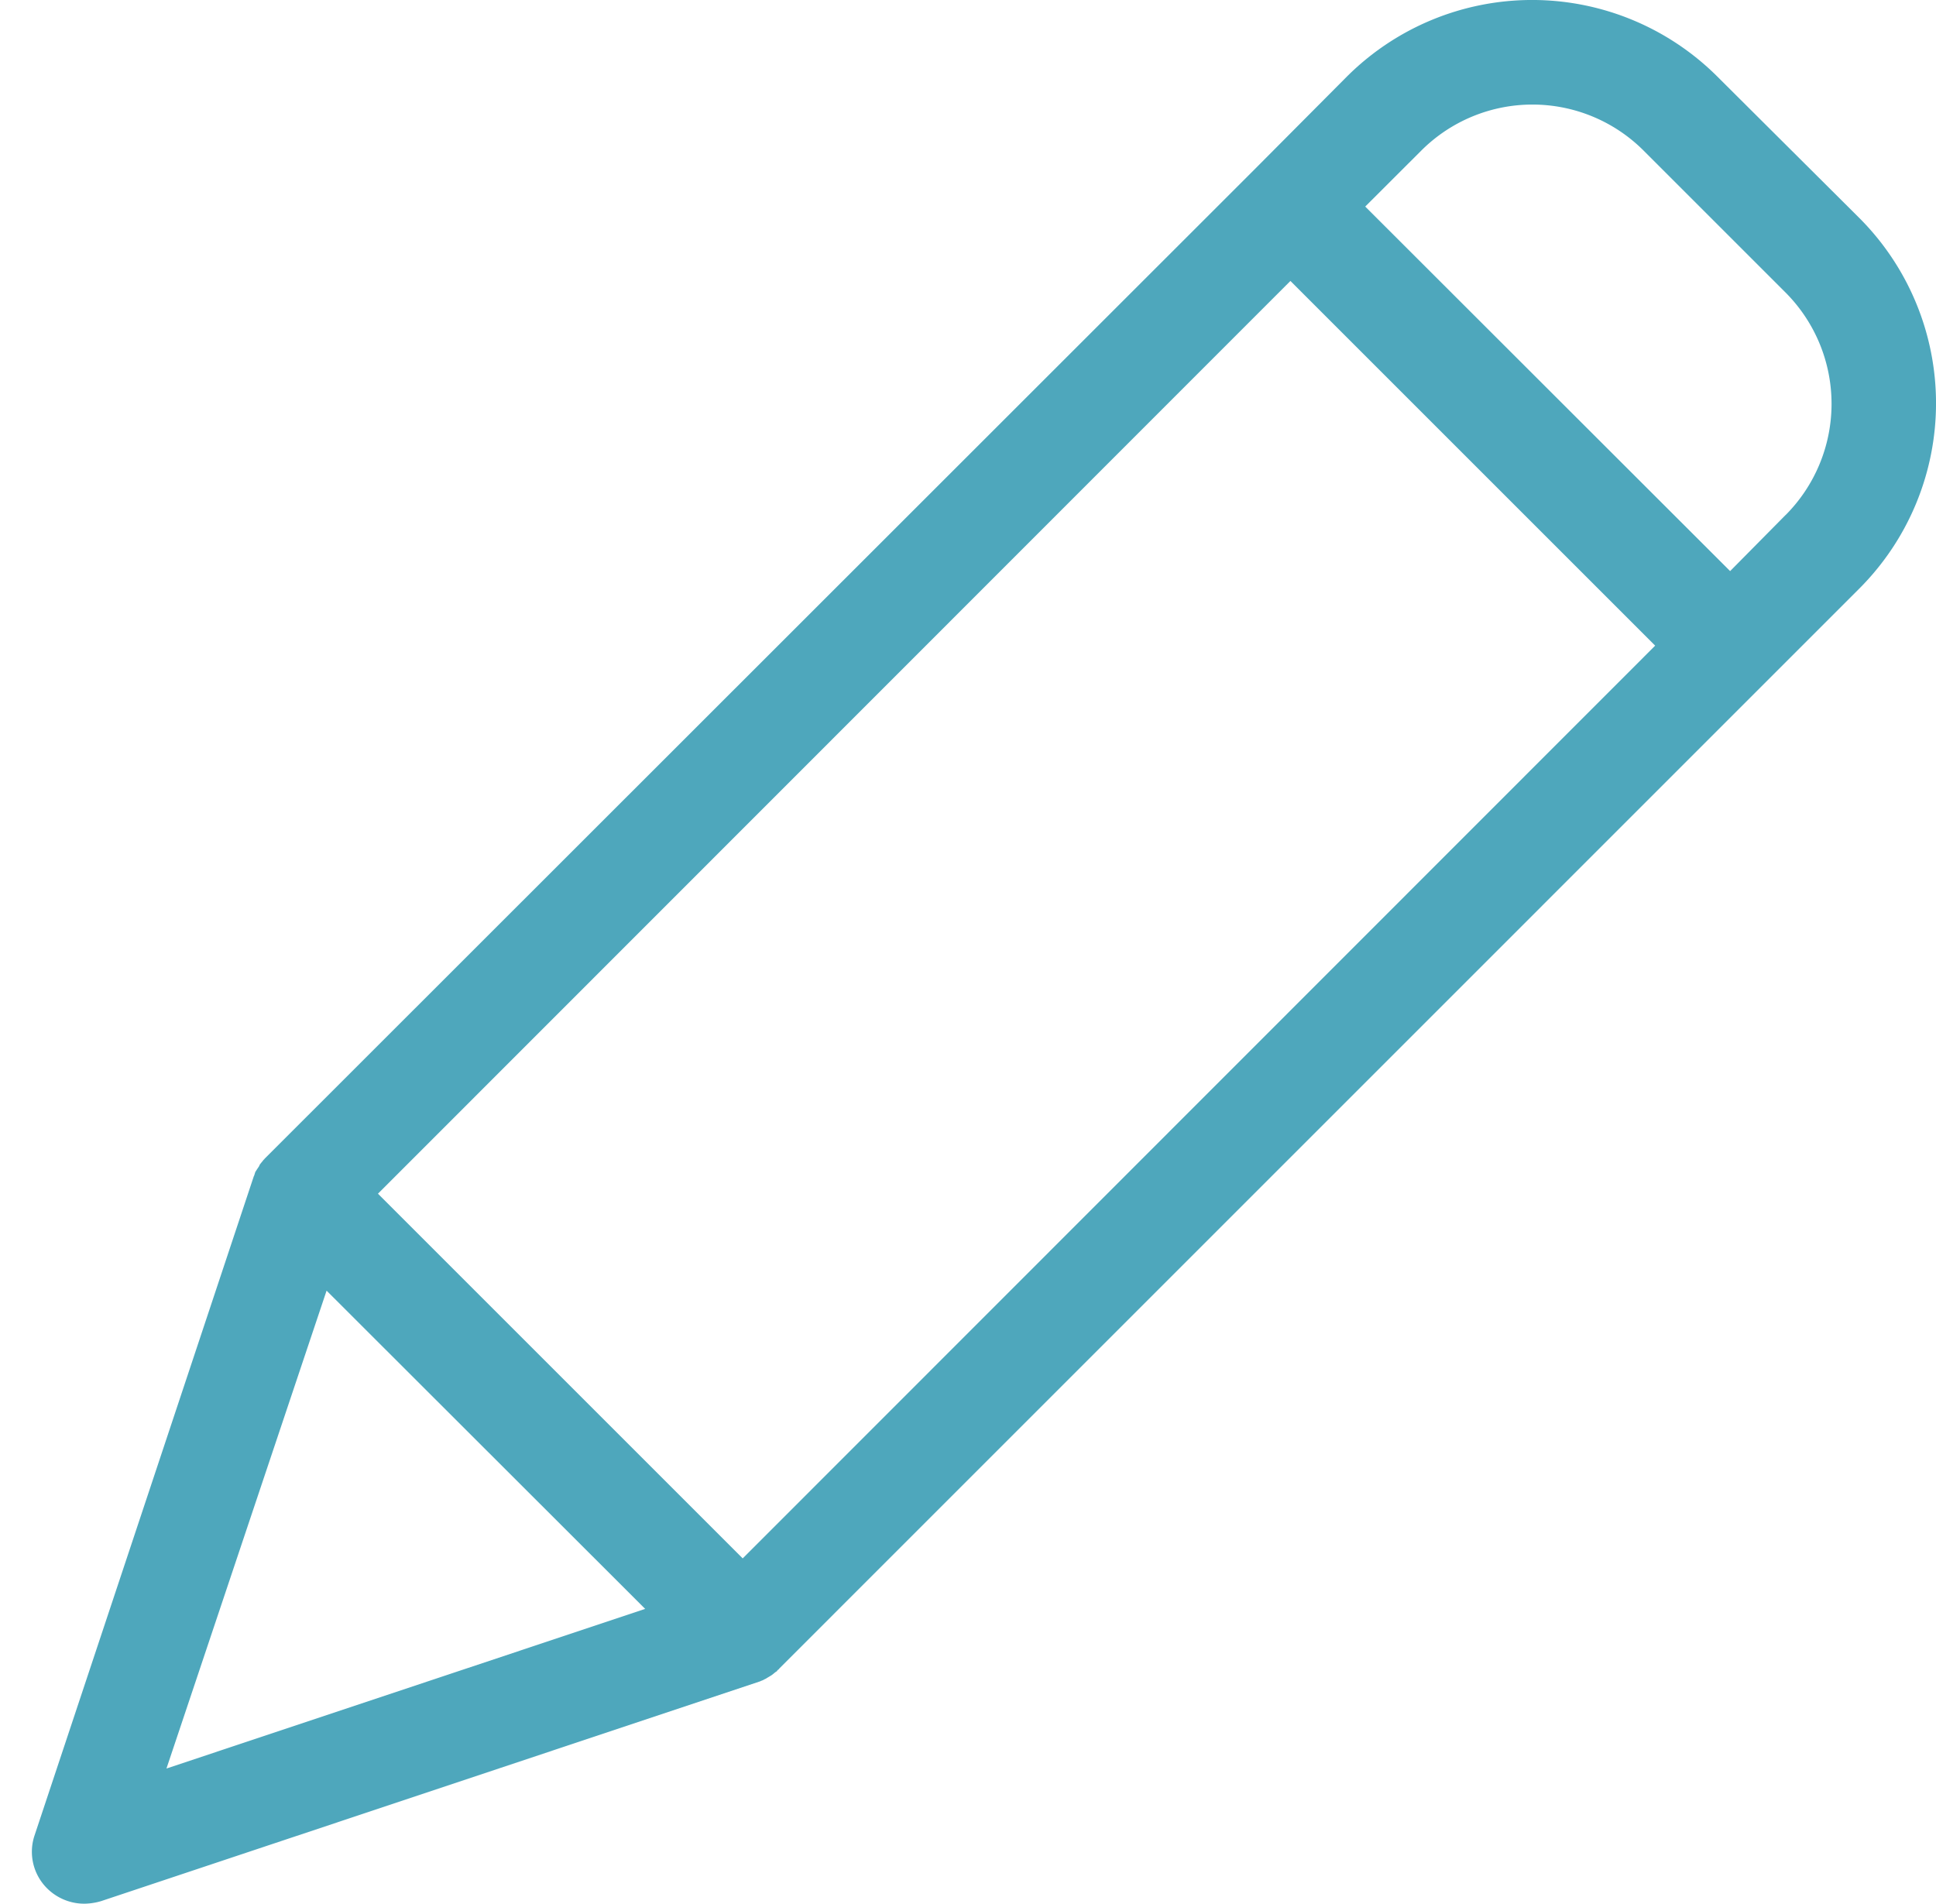 <svg xmlns="http://www.w3.org/2000/svg" width="24.459" height="24.055" viewBox="0 0 24.459 24.055">
  <g id="Group_141" data-name="Group 141" transform="translate(-3661.597 316.345)">
    <path id="Path_357" data-name="Path 357" d="M3665.88-299.3" fill="none" stroke="#707070" stroke-width="1"/>
    <path id="edit-tools_2_" data-name="edit-tools (2)" d="M21.294.939a3.313,3.313,0,0,0-4.681,0L15.441,2.117,2.968,14.584l-.027.027c-.006.006-.006.013-.013.013-.013.02-.033.04-.046.059s-.007.007-.007.013-.02.033-.033.053-.006.013-.013.02-.013.033-.02.053-.006.006-.006.013L.035,23.158a.651.651,0,0,0,.159.675.666.666,0,0,0,.47.192.781.781,0,0,0,.212-.033l8.316-2.774c.006,0,.006,0,.013-.006a.24.24,0,0,0,.059-.027.023.023,0,0,0,.013-.006c.02-.013.046-.027.066-.04s.04-.033.06-.046.013-.007.013-.013.02-.013.027-.027L23.088,7.407a3.313,3.313,0,0,0,0-4.681ZM8.98,19.662,4.372,15.054,15.9,3.521l4.608,4.608ZM3.723,16.279,7.748,20.3,1.7,22.317Zm18.432-9.8-.7.708L16.845,2.581l.709-.708a1.986,1.986,0,0,1,2.807,0l1.8,1.8A1.992,1.992,0,0,1,22.155,6.48Zm0,0" transform="translate(3662 -316.316)" fill="#4ea7bc"/>
    <path id="Path_359" data-name="Path 359" d="M4.226,1.2,6.752,6.329-.272,6.261Z" transform="translate(3661.444 -299.735) rotate(-20)" fill="none"/>
  </g>
</svg>
